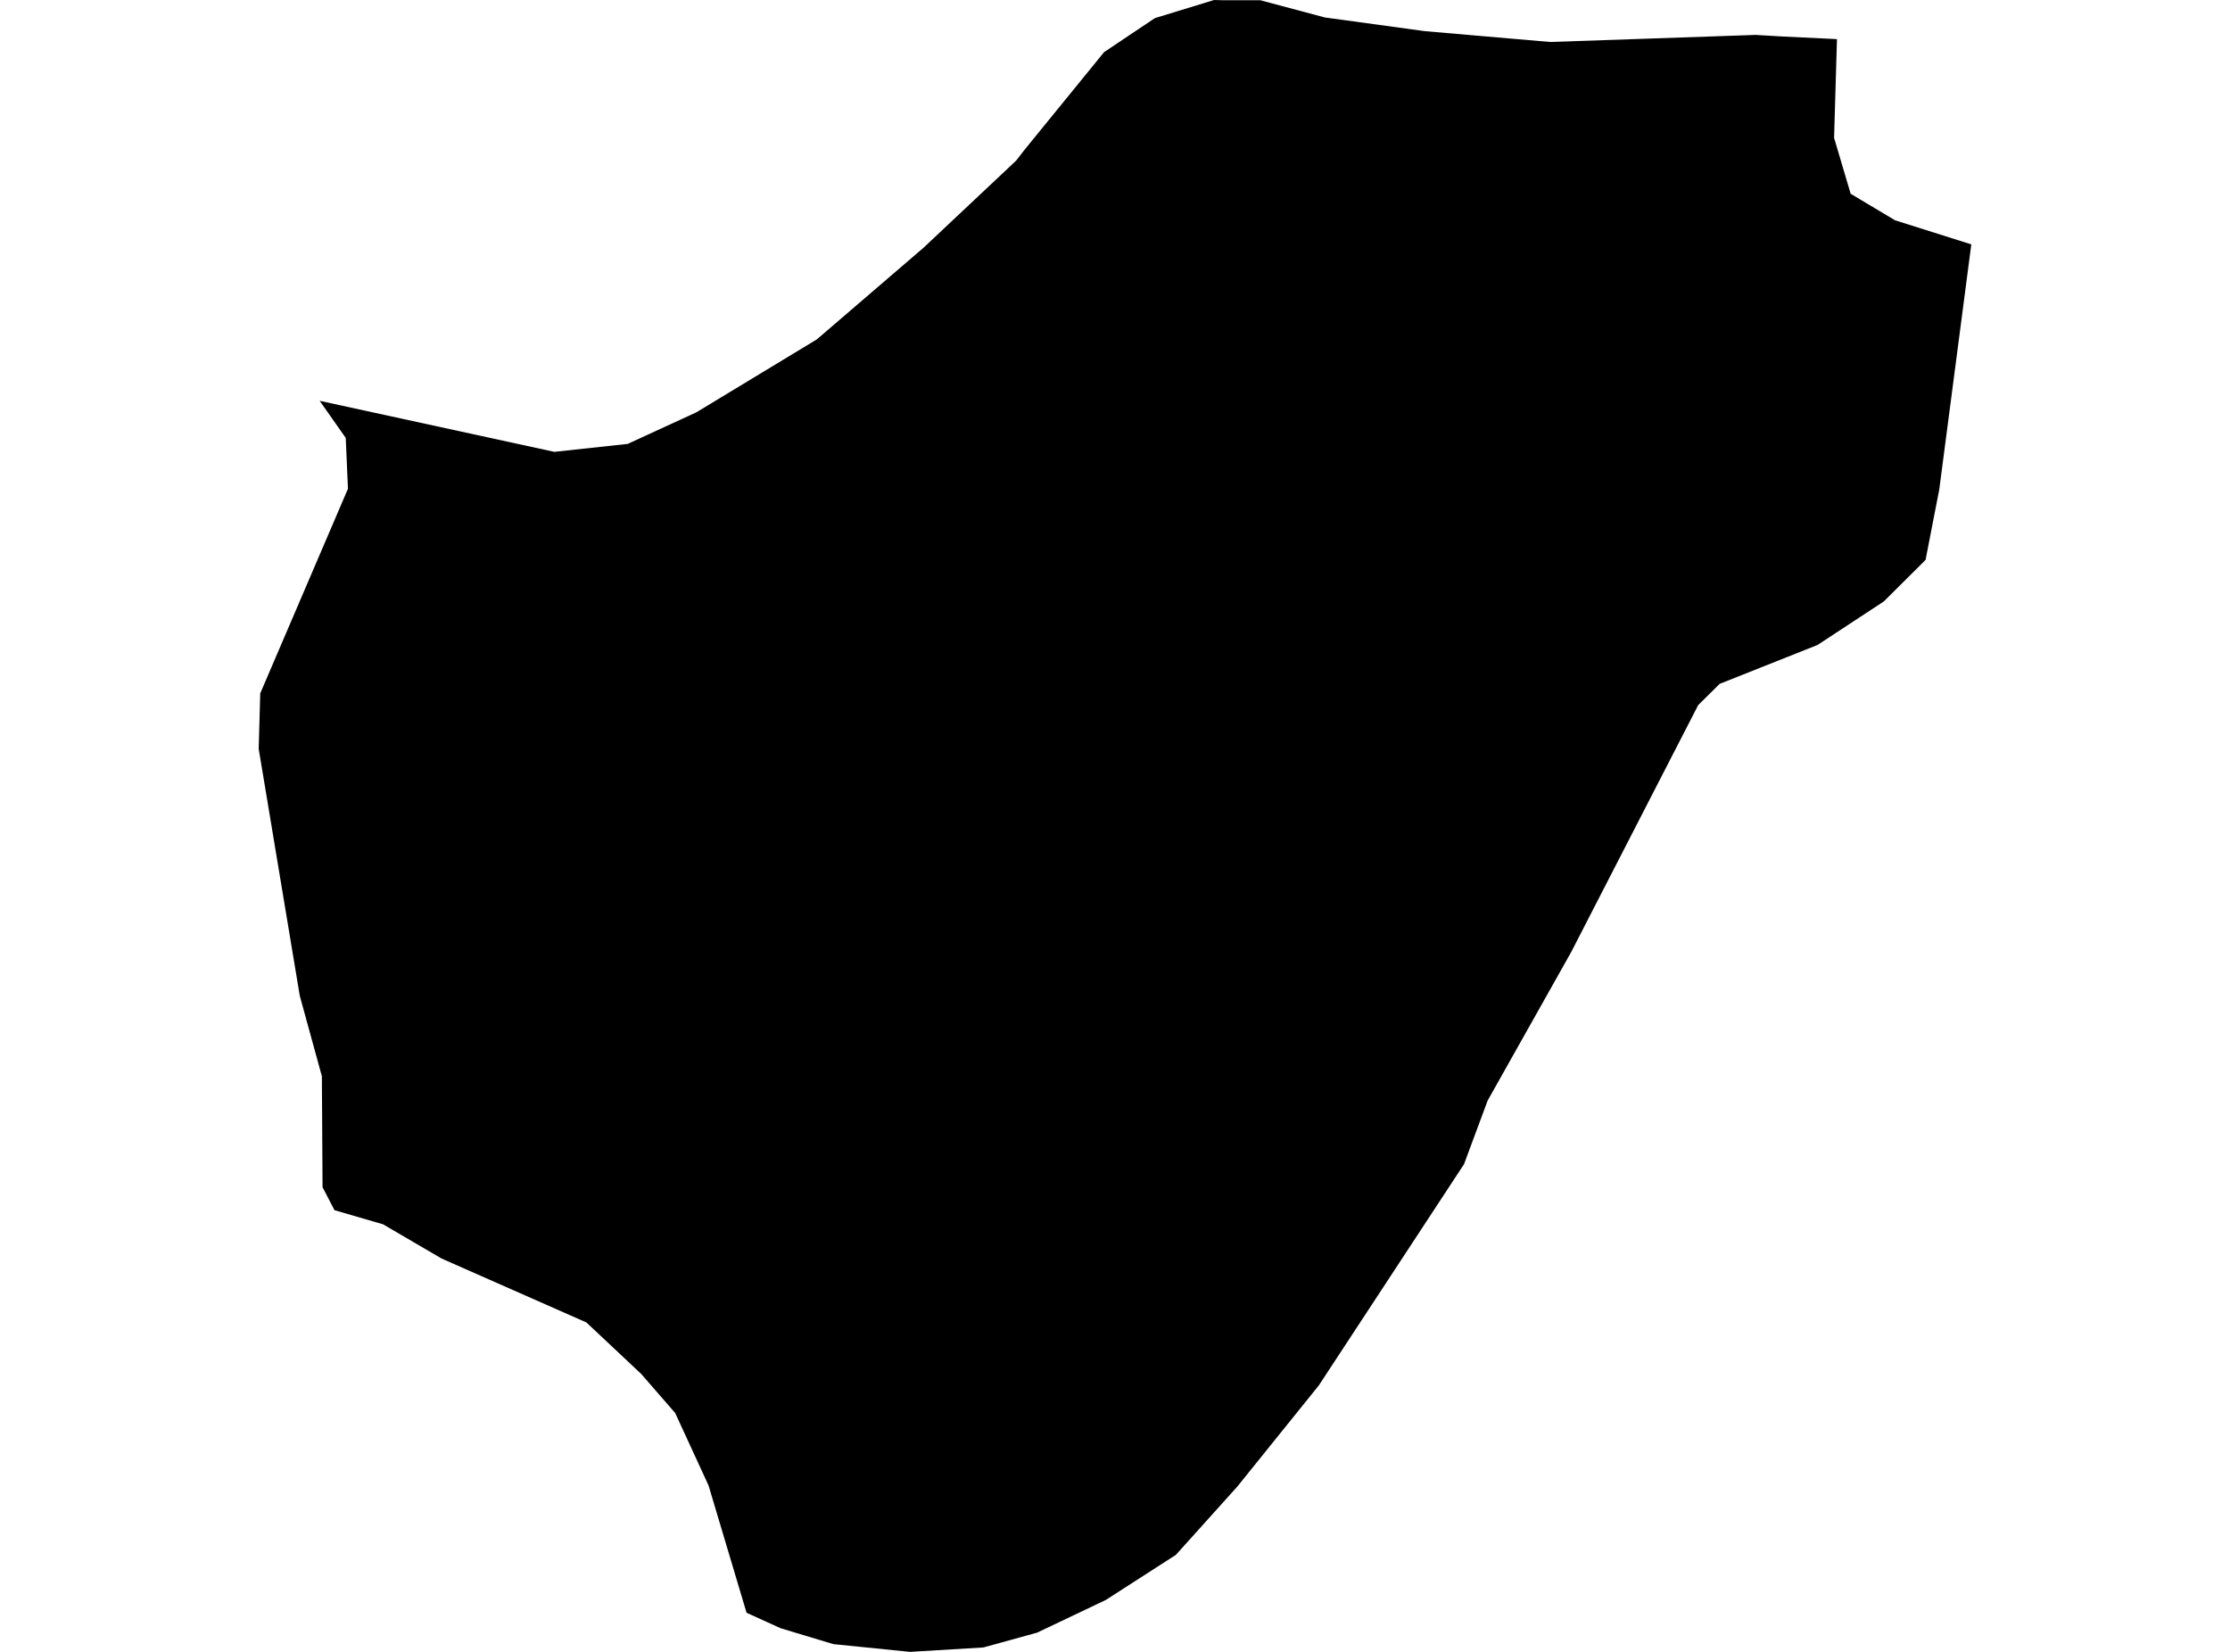 <?xml version='1.0'?>
<svg  baseProfile = 'tiny' width = '540' height = '400' stroke-linecap = 'round' stroke-linejoin = 'round' version='1.1' xmlns='http://www.w3.org/2000/svg'>
<path id='4606901001' title='4606901001'  d='M 477.357 59.176 469.599 118.513 466.281 135.581 456.169 145.639 440.118 156.18 416.415 165.597 411.225 170.733 380.46 230.551 360.235 266.506 354.51 281.915 319.358 335.474 299.615 359.979 284.741 376.512 267.78 387.426 251.14 395.345 238.138 398.93 220.375 400 201.808 398.127 189.021 394.275 180.781 390.53 171.578 359.711 163.499 342.162 155.259 332.691 141.99 320.225 106.945 304.762 92.766 296.469 80.995 293.044 78.106 287.48 77.945 260.621 72.595 241.145 62.643 181.327 63.018 167.897 84.259 118.352 83.724 106.046 77.41 97.057 134.232 109.417 151.996 107.491 168.636 99.839 197.796 82.183 223.585 60.032 246.057 38.898 248.09 36.276 267.352 12.627 279.658 4.387 293.997 0 295.976 0.054 305.179 0.054 320.803 4.227 345.04 7.544 375.377 10.166 425.136 8.454 431.45 8.828 444.826 9.47 444.131 33.387 448.143 46.923 458.898 53.344 477.357 59.176 Z' />
</svg>